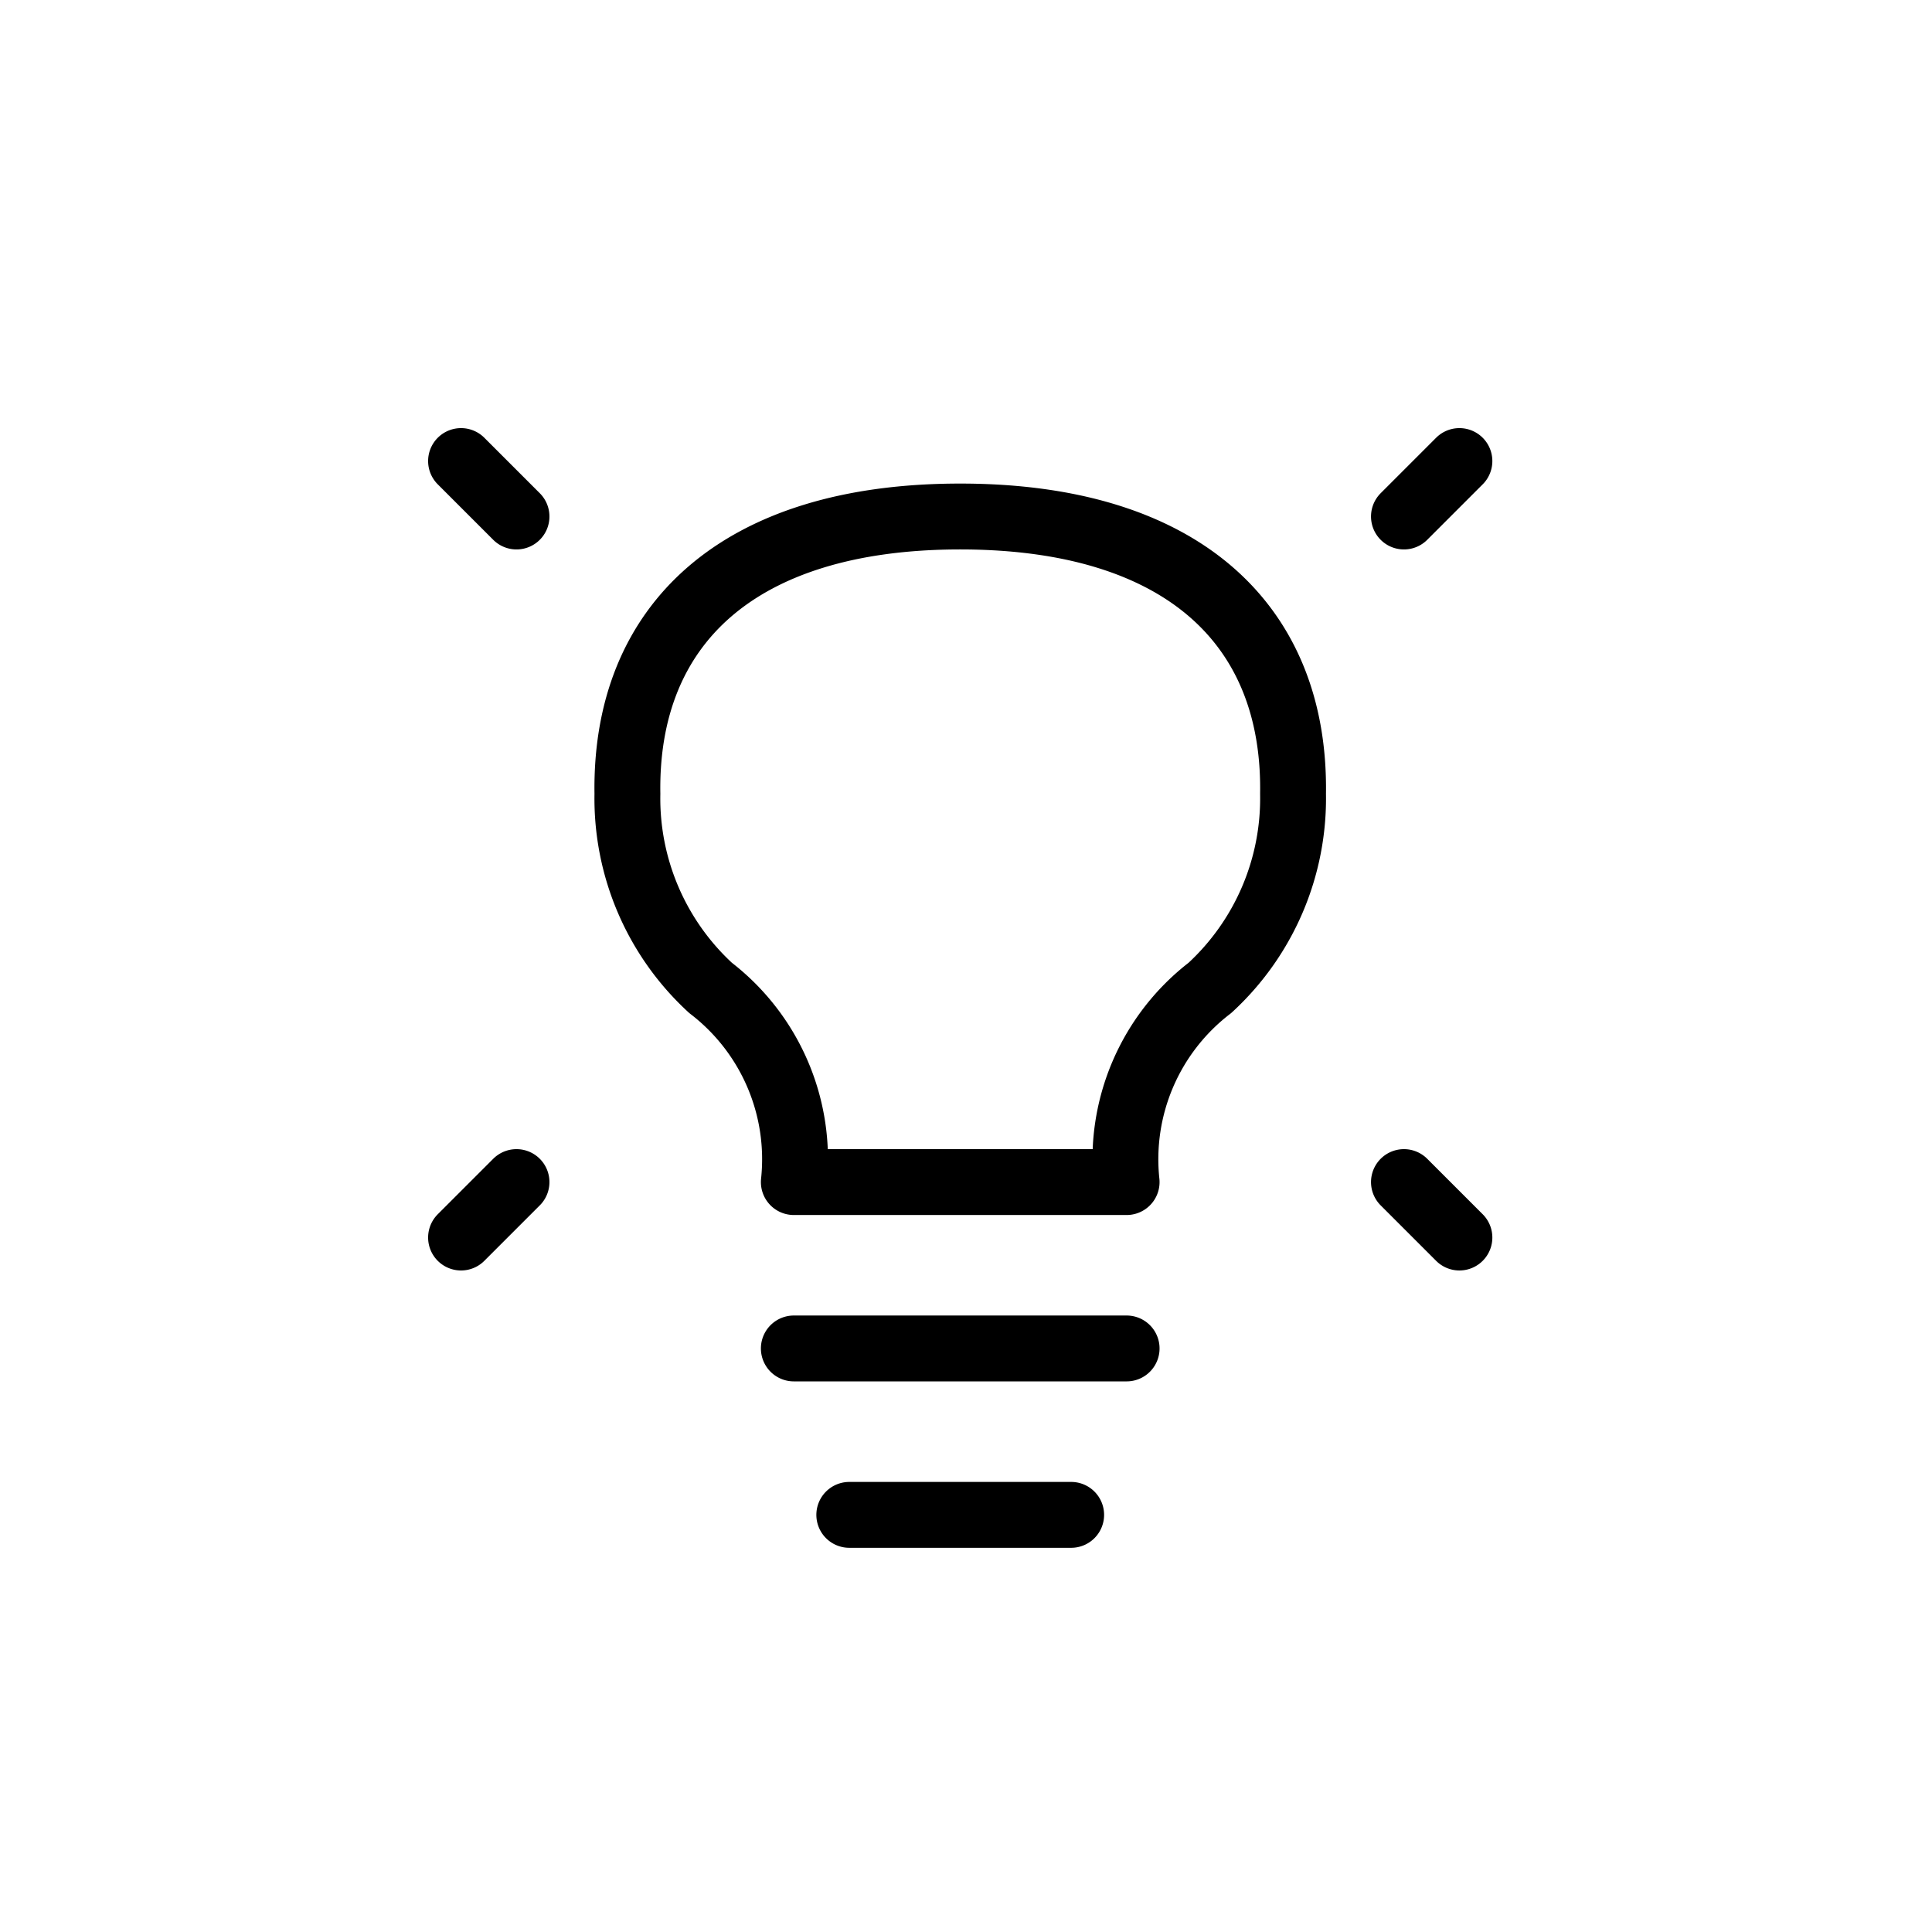 <svg xmlns="http://www.w3.org/2000/svg" width="44" height="44"><defs><clipPath id="a"><path d="M0 0h44v44H0z"/></clipPath></defs><g clip-path="url(#a)"><path d="m33.237 10.5-1.263 1.263M10.5 10.5l1.263 1.263m21.474 16.421-1.263-1.263M10.5 28.184l1.263-1.263m6.316 3.789h7.579m-6.316 3.79h5.053m-2.527-22.737c-5.053 0-7.64 2.463-7.579 6.316a5.859 5.859 0 0 0 1.895 4.421 4.917 4.917 0 0 1 1.895 4.421h7.579a4.917 4.917 0 0 1 1.895-4.421h0a5.859 5.859 0 0 0 1.895-4.421c.06-3.853-2.527-6.316-7.58-6.316Z" fill="none" stroke="currentColor" stroke-linecap="round" stroke-linejoin="round" stroke-width="1.5"/></g></svg>